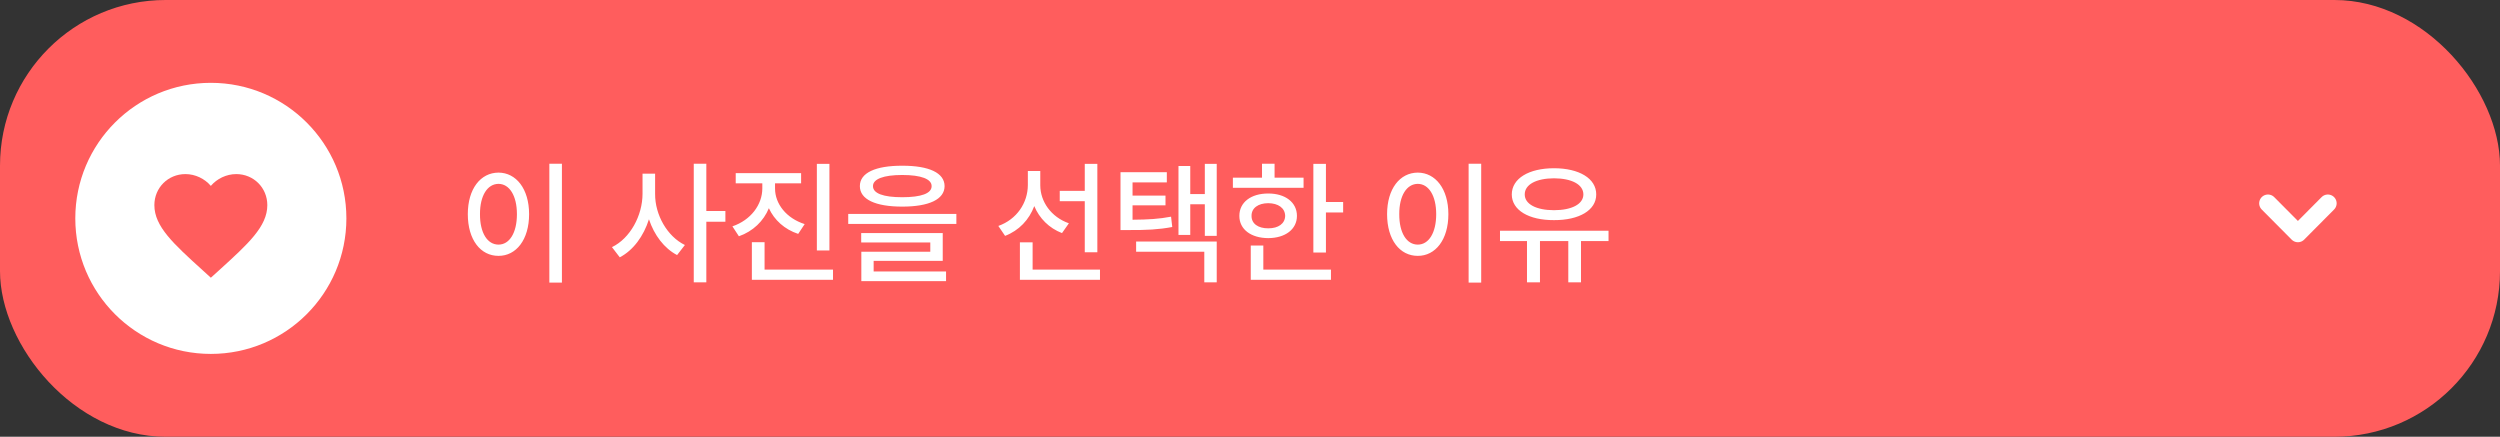 <svg width="332" height="58" viewBox="0 0 332 58" fill="none" xmlns="http://www.w3.org/2000/svg">
<rect x="0" y="0" width="332" height="58" fill="#333333" stroke="none"/>
<rect width="332" height="58" rx="22" fill="#FF5D5D"/>
<path d="M74.623 21.744H72.953V37.529H74.623V21.744ZM62.125 28.441C62.125 31.843 63.821 33.987 66.203 33.978C68.541 33.987 70.264 31.843 70.264 28.441C70.264 25.075 68.541 22.931 66.203 22.922C63.821 22.931 62.125 25.075 62.125 28.441ZM63.742 28.441C63.733 25.972 64.735 24.425 66.203 24.416C67.644 24.425 68.647 25.972 68.647 28.441C68.647 30.946 67.644 32.484 66.203 32.484C64.735 32.484 63.733 30.946 63.742 28.441ZM86.998 25.752V23.062H85.328V25.752C85.319 28.635 83.685 31.658 81.268 32.818L82.305 34.172C84.098 33.24 85.478 31.351 86.181 29.118C86.875 31.219 88.202 32.977 89.916 33.873L90.953 32.537C88.606 31.395 86.981 28.538 86.998 25.752ZM92.131 37.494H93.801V29.443H96.332V28.02H93.801V21.744H92.131V37.494ZM102.924 25.031V24.346H106.387V22.992H97.703V24.346H101.236V25.031C101.228 27.185 99.716 29.224 97.264 30.059L98.125 31.377C99.997 30.718 101.403 29.364 102.106 27.65C102.827 29.224 104.189 30.463 106 31.061L106.861 29.76C104.427 28.986 102.924 27.07 102.924 25.031ZM99.848 37.16H110.623V35.807H101.535V32.168H99.848V37.16ZM108.479 33.258H110.148V21.762H108.479V33.258ZM119.816 22.008C116.266 21.999 114.183 22.957 114.191 24.715C114.183 26.481 116.266 27.439 119.816 27.439C123.367 27.439 125.433 26.481 125.441 24.715C125.433 22.957 123.367 21.999 119.816 22.008ZM112.645 29.742H127.006V28.406H112.645V29.742ZM114.367 32.203H123.543V33.434H114.385V37.336H125.635V36.053H116.02V34.647H125.195V30.955H114.367V32.203ZM115.932 24.715C115.923 23.783 117.312 23.238 119.816 23.238C122.339 23.238 123.728 23.783 123.719 24.715C123.728 25.69 122.339 26.191 119.816 26.191C117.312 26.191 115.923 25.69 115.932 24.715ZM138.15 24.627V22.711H136.498V24.574C136.489 26.947 135.03 29.136 132.578 30.006L133.475 31.324C135.329 30.612 136.674 29.18 137.351 27.369C138.027 28.995 139.319 30.296 141.033 30.955L141.947 29.654C139.574 28.819 138.159 26.763 138.15 24.627ZM135.443 37.16H146.078V35.807H137.131V32.185H135.443V37.16ZM140.734 26.719H144.057V33.504H145.727V21.762H144.057V25.348H140.734V26.719ZM154.955 22.869H148.803V30.551H149.822C152.327 30.56 153.83 30.489 155.676 30.146L155.518 28.775C153.892 29.083 152.512 29.162 150.402 29.18V27.264H154.779V25.98H150.402V24.223H154.955V22.869ZM150.877 33.434H159.93V37.494H161.582V32.08H150.877V33.434ZM156.502 31.201H158.066V27.123H160V31.324H161.582V21.762H160V25.77H158.066V22.043H156.502V31.201ZM176.084 21.762H174.414V33.539H176.084V28.213H178.369V26.824H176.084V21.762ZM163.727 24.943H173.113V23.59H169.264V21.744H167.594V23.59H163.727V24.943ZM164.588 28.67C164.579 30.454 166.135 31.614 168.42 31.623C170.679 31.614 172.234 30.454 172.234 28.67C172.234 26.868 170.679 25.69 168.42 25.699C166.135 25.69 164.579 26.868 164.588 28.67ZM166.1 37.16H176.752V35.807H167.77V32.607H166.1V37.16ZM166.205 28.67C166.188 27.633 167.084 26.991 168.42 26.982C169.756 26.991 170.652 27.633 170.67 28.67C170.652 29.698 169.756 30.331 168.42 30.322C167.084 30.331 166.188 29.698 166.205 28.67ZM196.703 21.744H195.033V37.529H196.703V21.744ZM184.205 28.441C184.205 31.843 185.901 33.987 188.283 33.978C190.621 33.987 192.344 31.843 192.344 28.441C192.344 25.075 190.621 22.931 188.283 22.922C185.901 22.931 184.205 25.075 184.205 28.441ZM185.822 28.441C185.813 25.972 186.815 24.425 188.283 24.416C189.725 24.425 190.727 25.972 190.727 28.441C190.727 30.946 189.725 32.484 188.283 32.484C186.815 32.484 185.813 30.946 185.822 28.441ZM213.613 30.639H199.199V32.01H202.785V37.494H204.508V32.01H208.27V37.494H209.957V32.01H213.613V30.639ZM200.764 25.822C200.772 27.923 203.04 29.25 206.371 29.232C209.702 29.25 211.987 27.923 211.979 25.822C211.987 23.695 209.702 22.342 206.371 22.342C203.04 22.342 200.772 23.695 200.764 25.822ZM202.486 25.822C202.478 24.495 204.033 23.686 206.371 23.678C208.718 23.686 210.265 24.495 210.273 25.822C210.265 27.114 208.718 27.914 206.371 27.914C204.033 27.914 202.478 27.114 202.486 25.822Z" fill="white"/>
<path d="M309.138 27L305.162 31L301.186 27" stroke="white" stroke-width="2.337" stroke-linecap="round" stroke-linejoin="round"/>
<circle cx="28" cy="29" r="18" fill="white"/>
<path d="M28 36.881L26.913 35.891C23.05 32.389 20.5 30.079 20.5 27.244C20.5 24.934 22.315 23.119 24.625 23.119C25.93 23.119 27.183 23.726 28 24.686C28.817 23.726 30.07 23.119 31.375 23.119C33.685 23.119 35.5 24.934 35.5 27.244C35.5 30.079 32.95 32.389 29.087 35.899L28 36.881Z" fill="#FF5D5D"/>
</svg>
